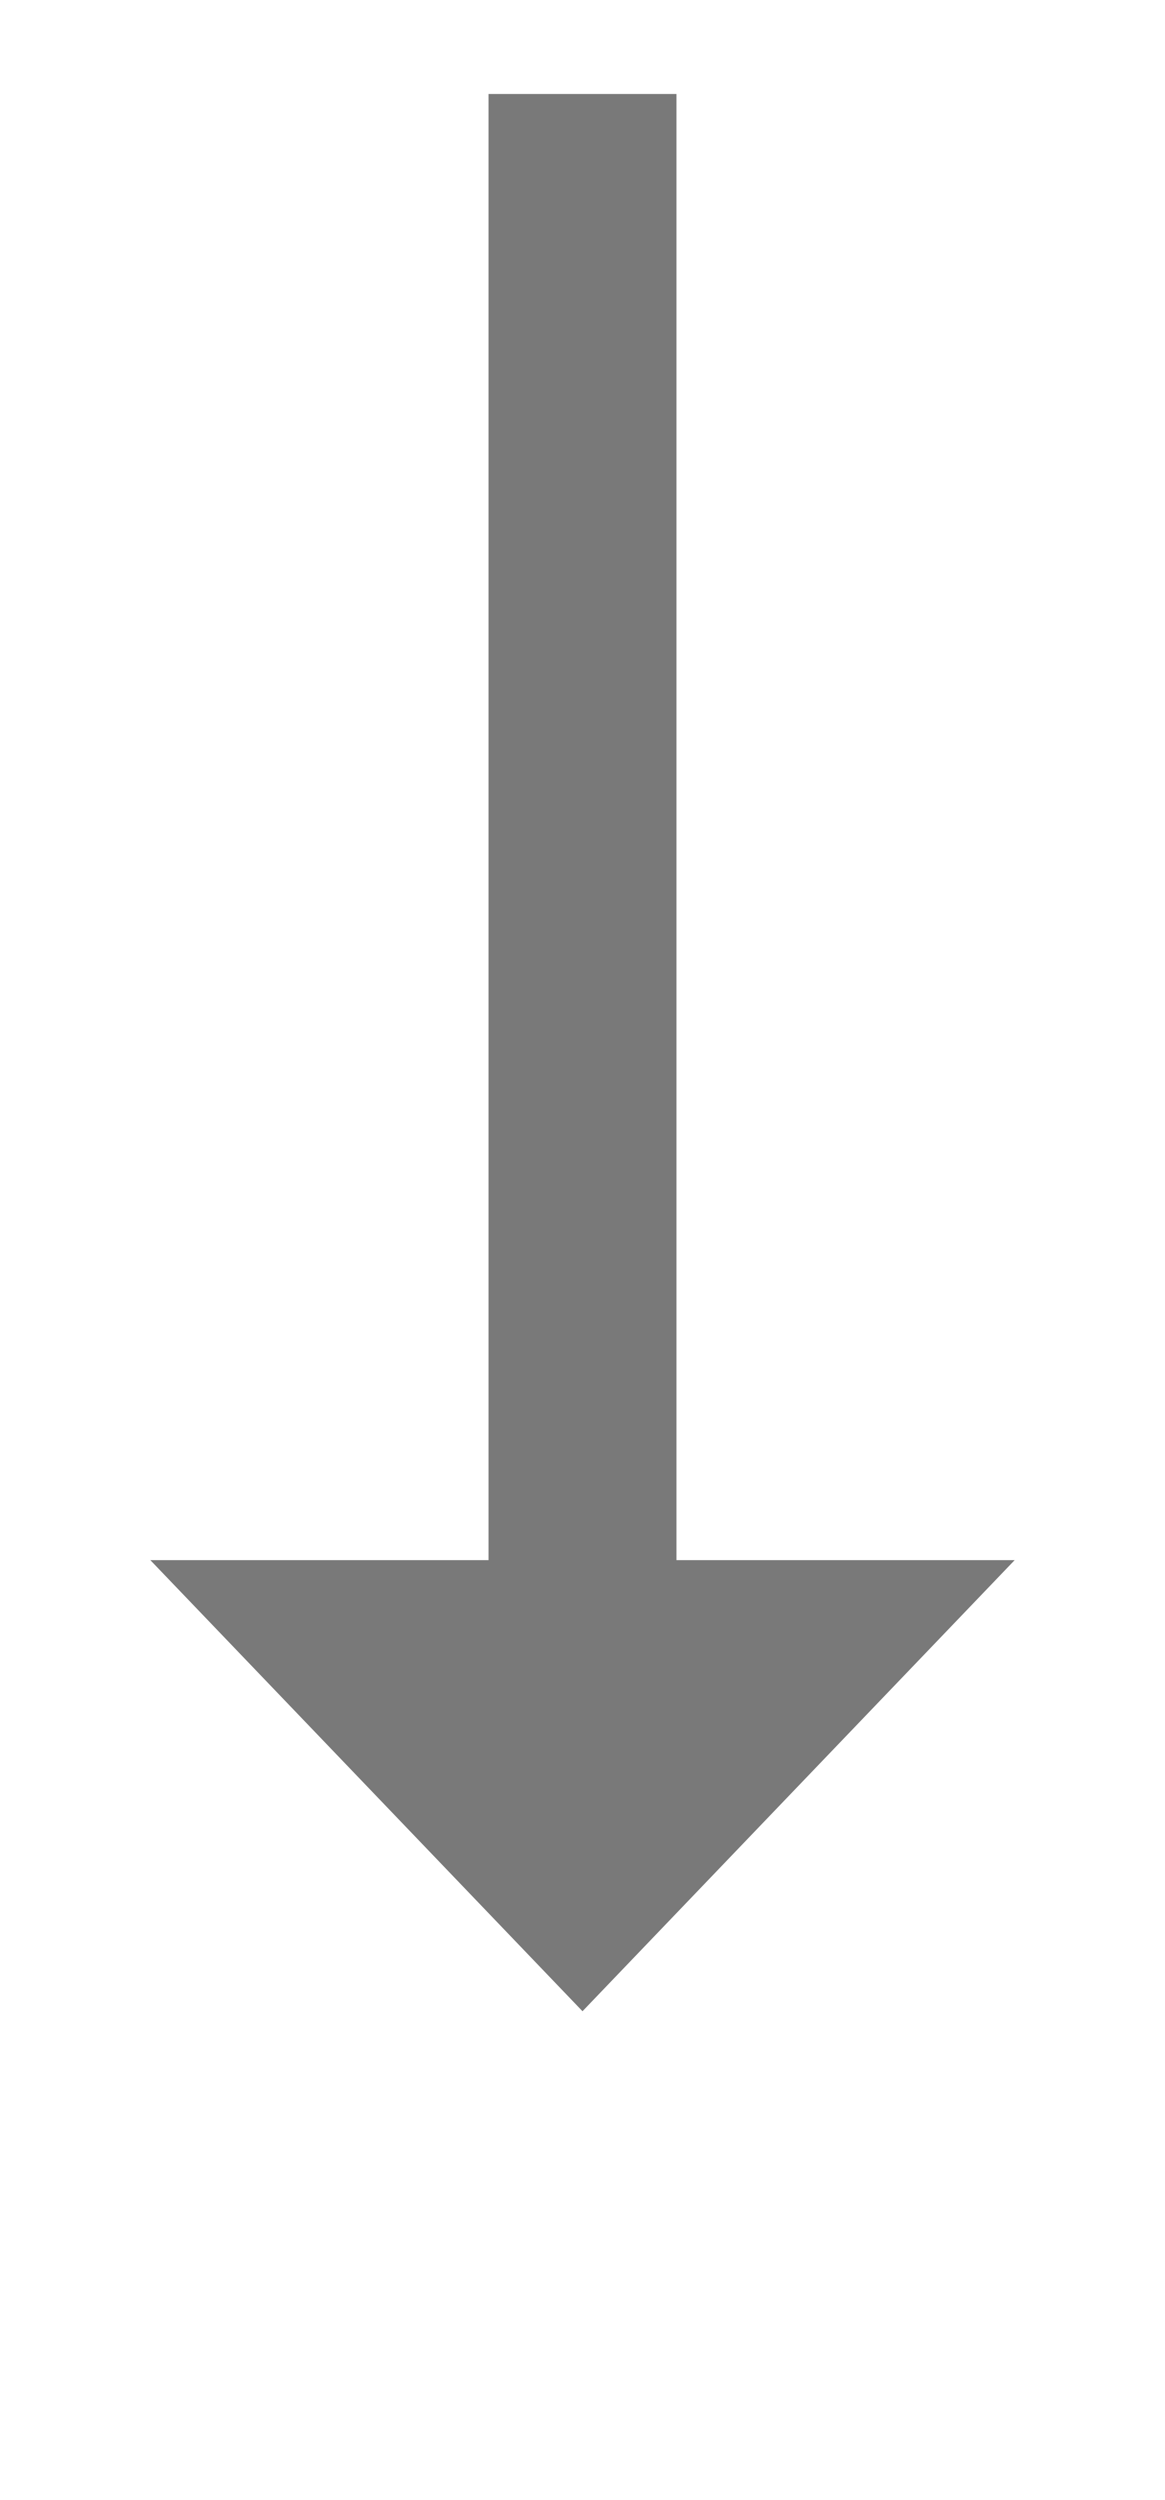 ﻿<?xml version="1.0" encoding="utf-8"?>
<svg version="1.1" xmlns:xlink="http://www.w3.org/1999/xlink" width="31px" height="66.5px" xmlns="http://www.w3.org/2000/svg">
  <g transform="matrix(1 0 0 1 -969 -5391.5 )">
    <path d="M 973 5433  L 984.5 5445  L 996 5433  L 973 5433  Z " fill-rule="nonzero" fill="#797979" stroke="none" />
    <path d="M 984.5 5394  L 984.5 5436  " stroke-width="5" stroke="#797979" fill="none" />
  </g>
</svg>